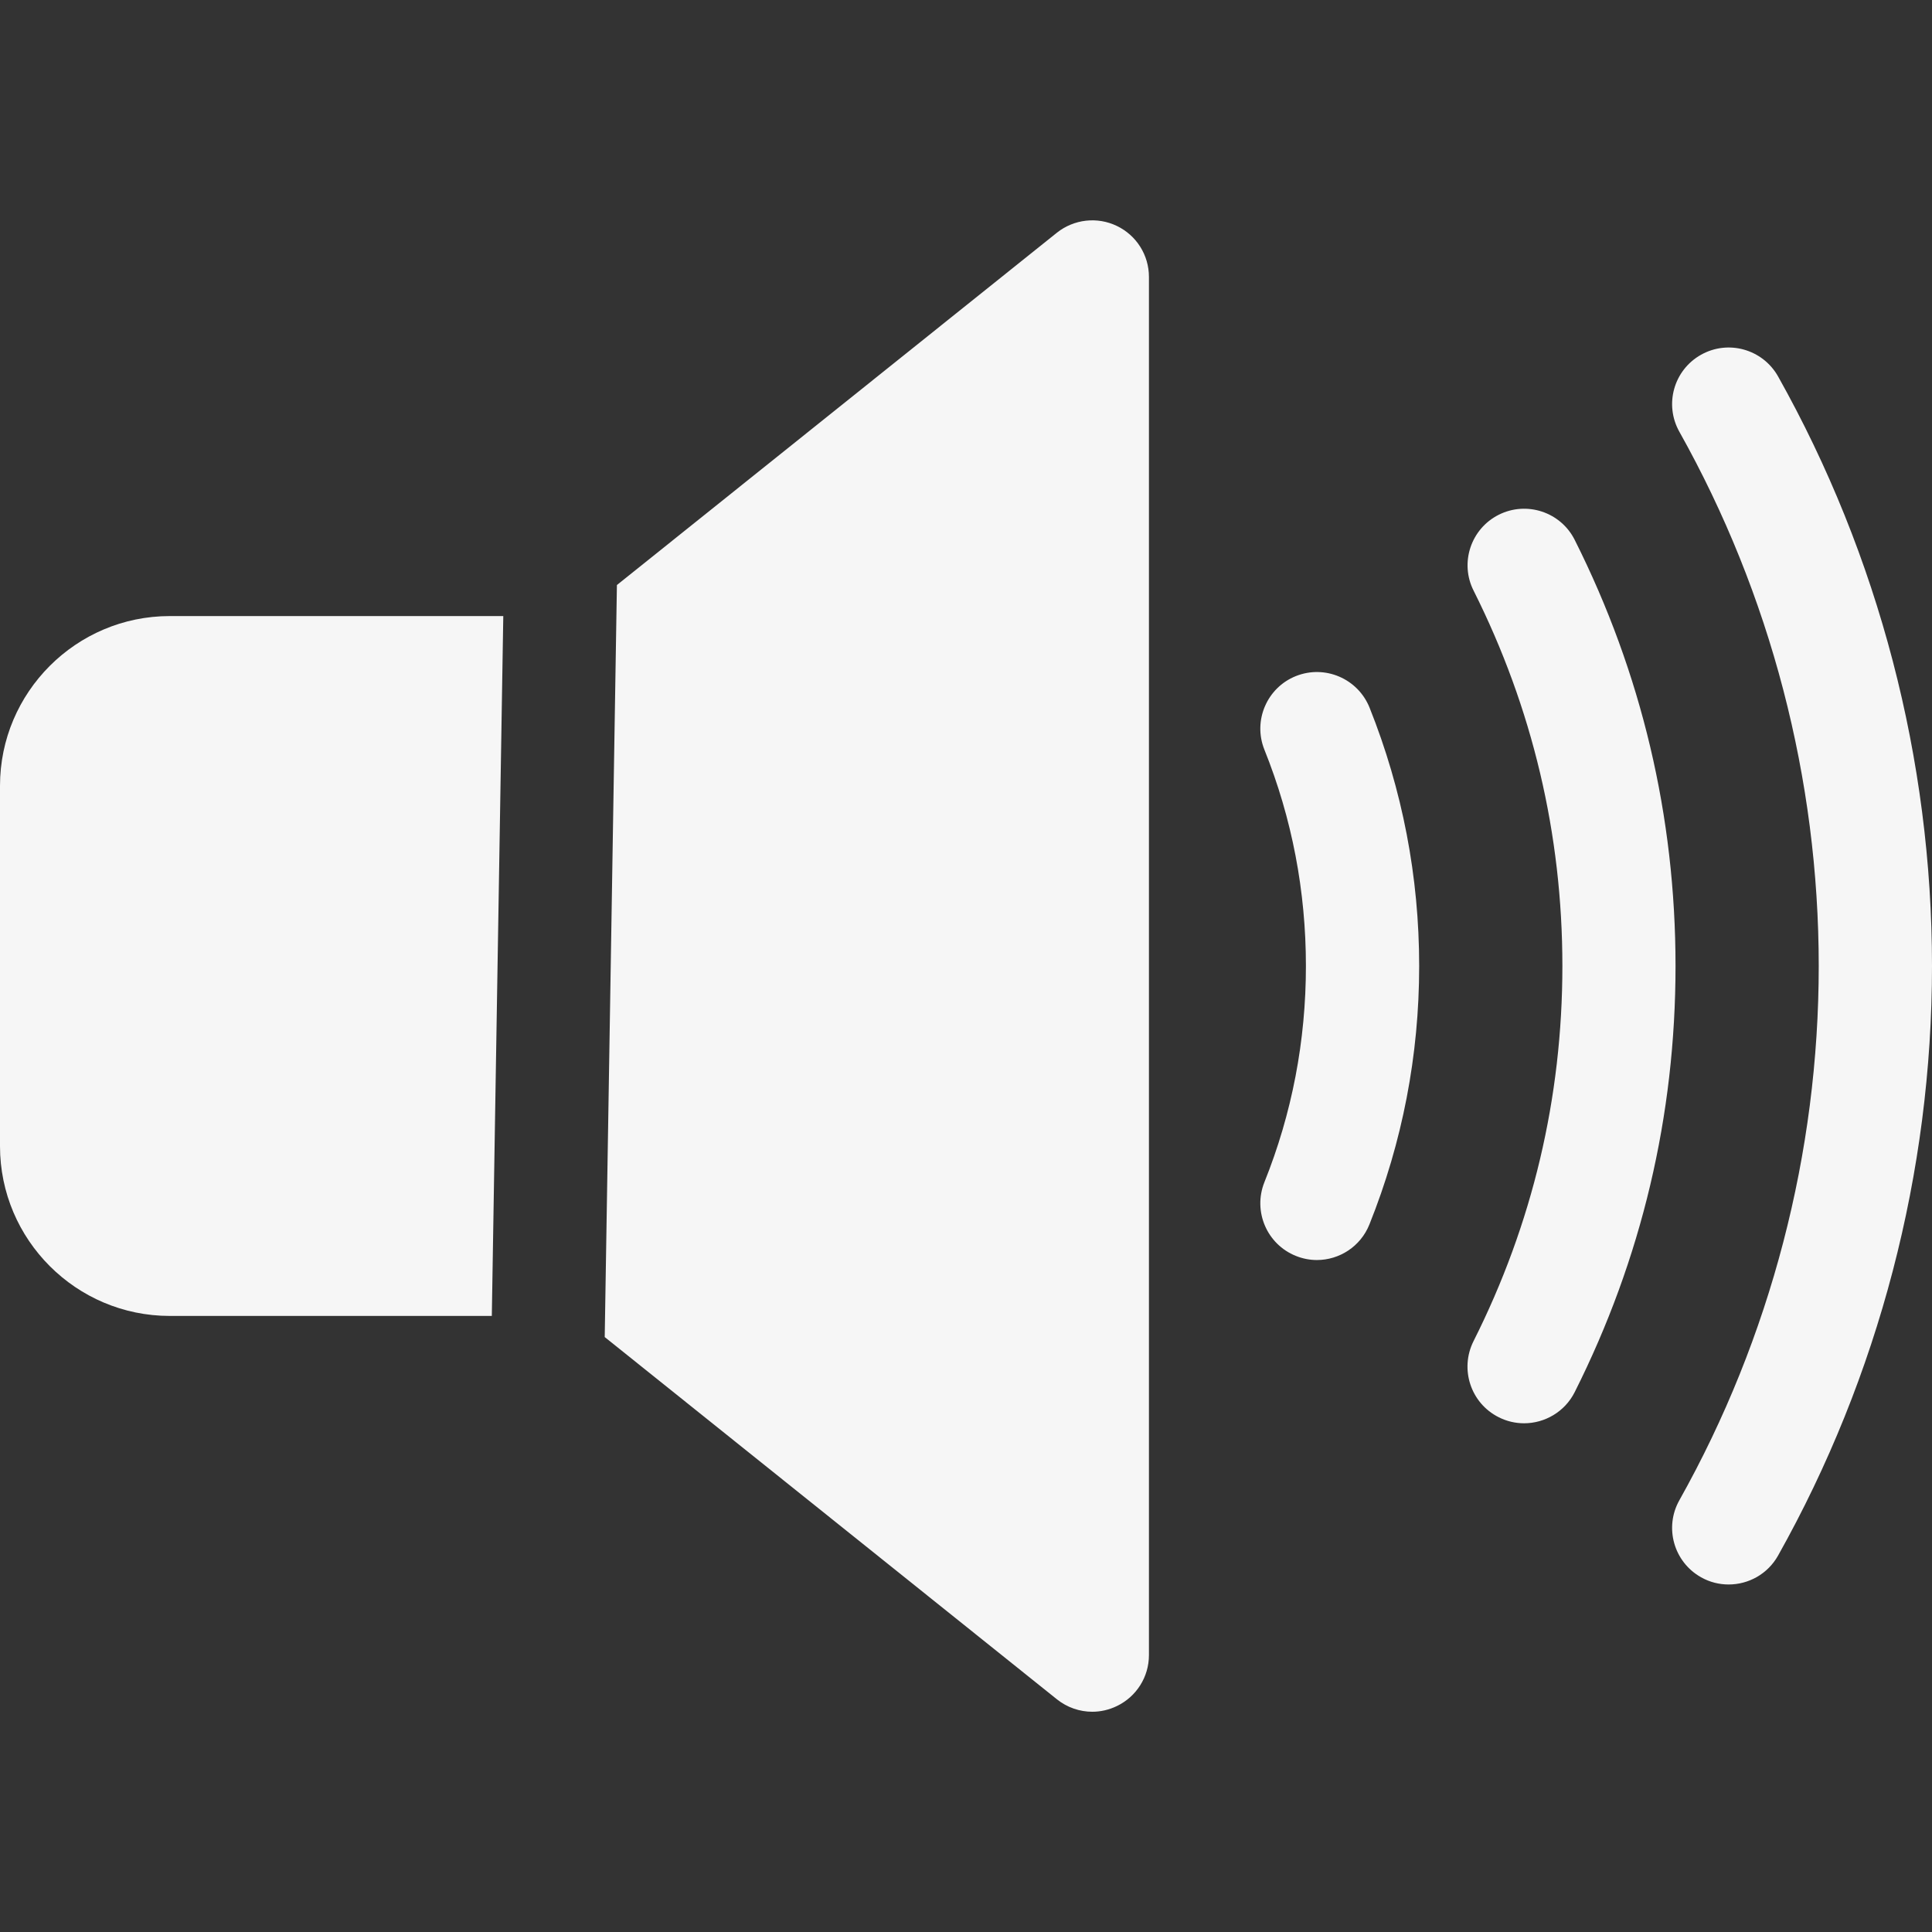 <svg width="16" height="16" viewBox="0 0 16 16" fill="none" xmlns="http://www.w3.org/2000/svg">
<rect x="0" y="0" width="16" height="16" fill="#333333" stroke="none"/>
<g clip-path="url(#clip0_9_2308)">
<path d="M14.316 13.122C14.238 13.122 14.159 13.103 14.087 13.062C13.861 12.935 13.781 12.649 13.908 12.424C14.663 11.078 15.062 9.548 15.062 8C15.062 6.452 14.663 4.922 13.908 3.576C13.781 3.35 13.861 3.065 14.087 2.938C14.313 2.811 14.598 2.892 14.725 3.117C15.559 4.603 16 6.291 16 8C16 9.708 15.559 11.397 14.725 12.883C14.639 13.036 14.48 13.122 14.316 13.122Z" fill="#F6F6F6"/>
<path d="M12.622 11.787C12.551 11.787 12.479 11.771 12.412 11.737C12.18 11.621 12.087 11.339 12.203 11.107C12.691 10.137 12.939 9.091 12.939 8C12.939 6.909 12.691 5.863 12.204 4.892C12.087 4.661 12.181 4.379 12.412 4.263C12.643 4.147 12.925 4.24 13.041 4.471C13.595 5.574 13.876 6.761 13.876 8C13.876 9.239 13.595 10.426 13.041 11.529C12.959 11.692 12.793 11.787 12.622 11.787Z" fill="#F6F6F6"/>
<path d="M10.906 10.435C10.848 10.435 10.789 10.424 10.732 10.401C10.492 10.305 10.375 10.032 10.471 9.791C10.7 9.221 10.815 8.619 10.815 8C10.815 7.381 10.7 6.778 10.471 6.208C10.375 5.968 10.492 5.695 10.732 5.599C10.973 5.503 11.245 5.62 11.342 5.86C11.614 6.541 11.753 7.261 11.753 8C11.753 8.739 11.614 9.459 11.341 10.14C11.268 10.323 11.092 10.435 10.906 10.435Z" fill="#F6F6F6"/>
<path d="M4.168 5.102H1.406C0.631 5.102 0 5.733 0 6.508V9.492C0 10.267 0.631 10.898 1.406 10.898H4.073L4.168 5.102Z" fill="#F6F6F6"/>
<path d="M9.249 1.871C9.087 1.793 8.894 1.815 8.753 1.927L5.109 4.845L5.008 11.073L8.753 14.073C8.838 14.141 8.942 14.176 9.046 14.176C9.115 14.176 9.185 14.16 9.249 14.129C9.412 14.051 9.515 13.887 9.515 13.707V2.293C9.515 2.113 9.412 1.949 9.249 1.871Z" fill="#F6F6F6"/>
</g>
<defs>
<clipPath id="clip0_9_2308">
<rect width="16" height="16" fill="white"/>
</clipPath>
</defs>
</svg>
